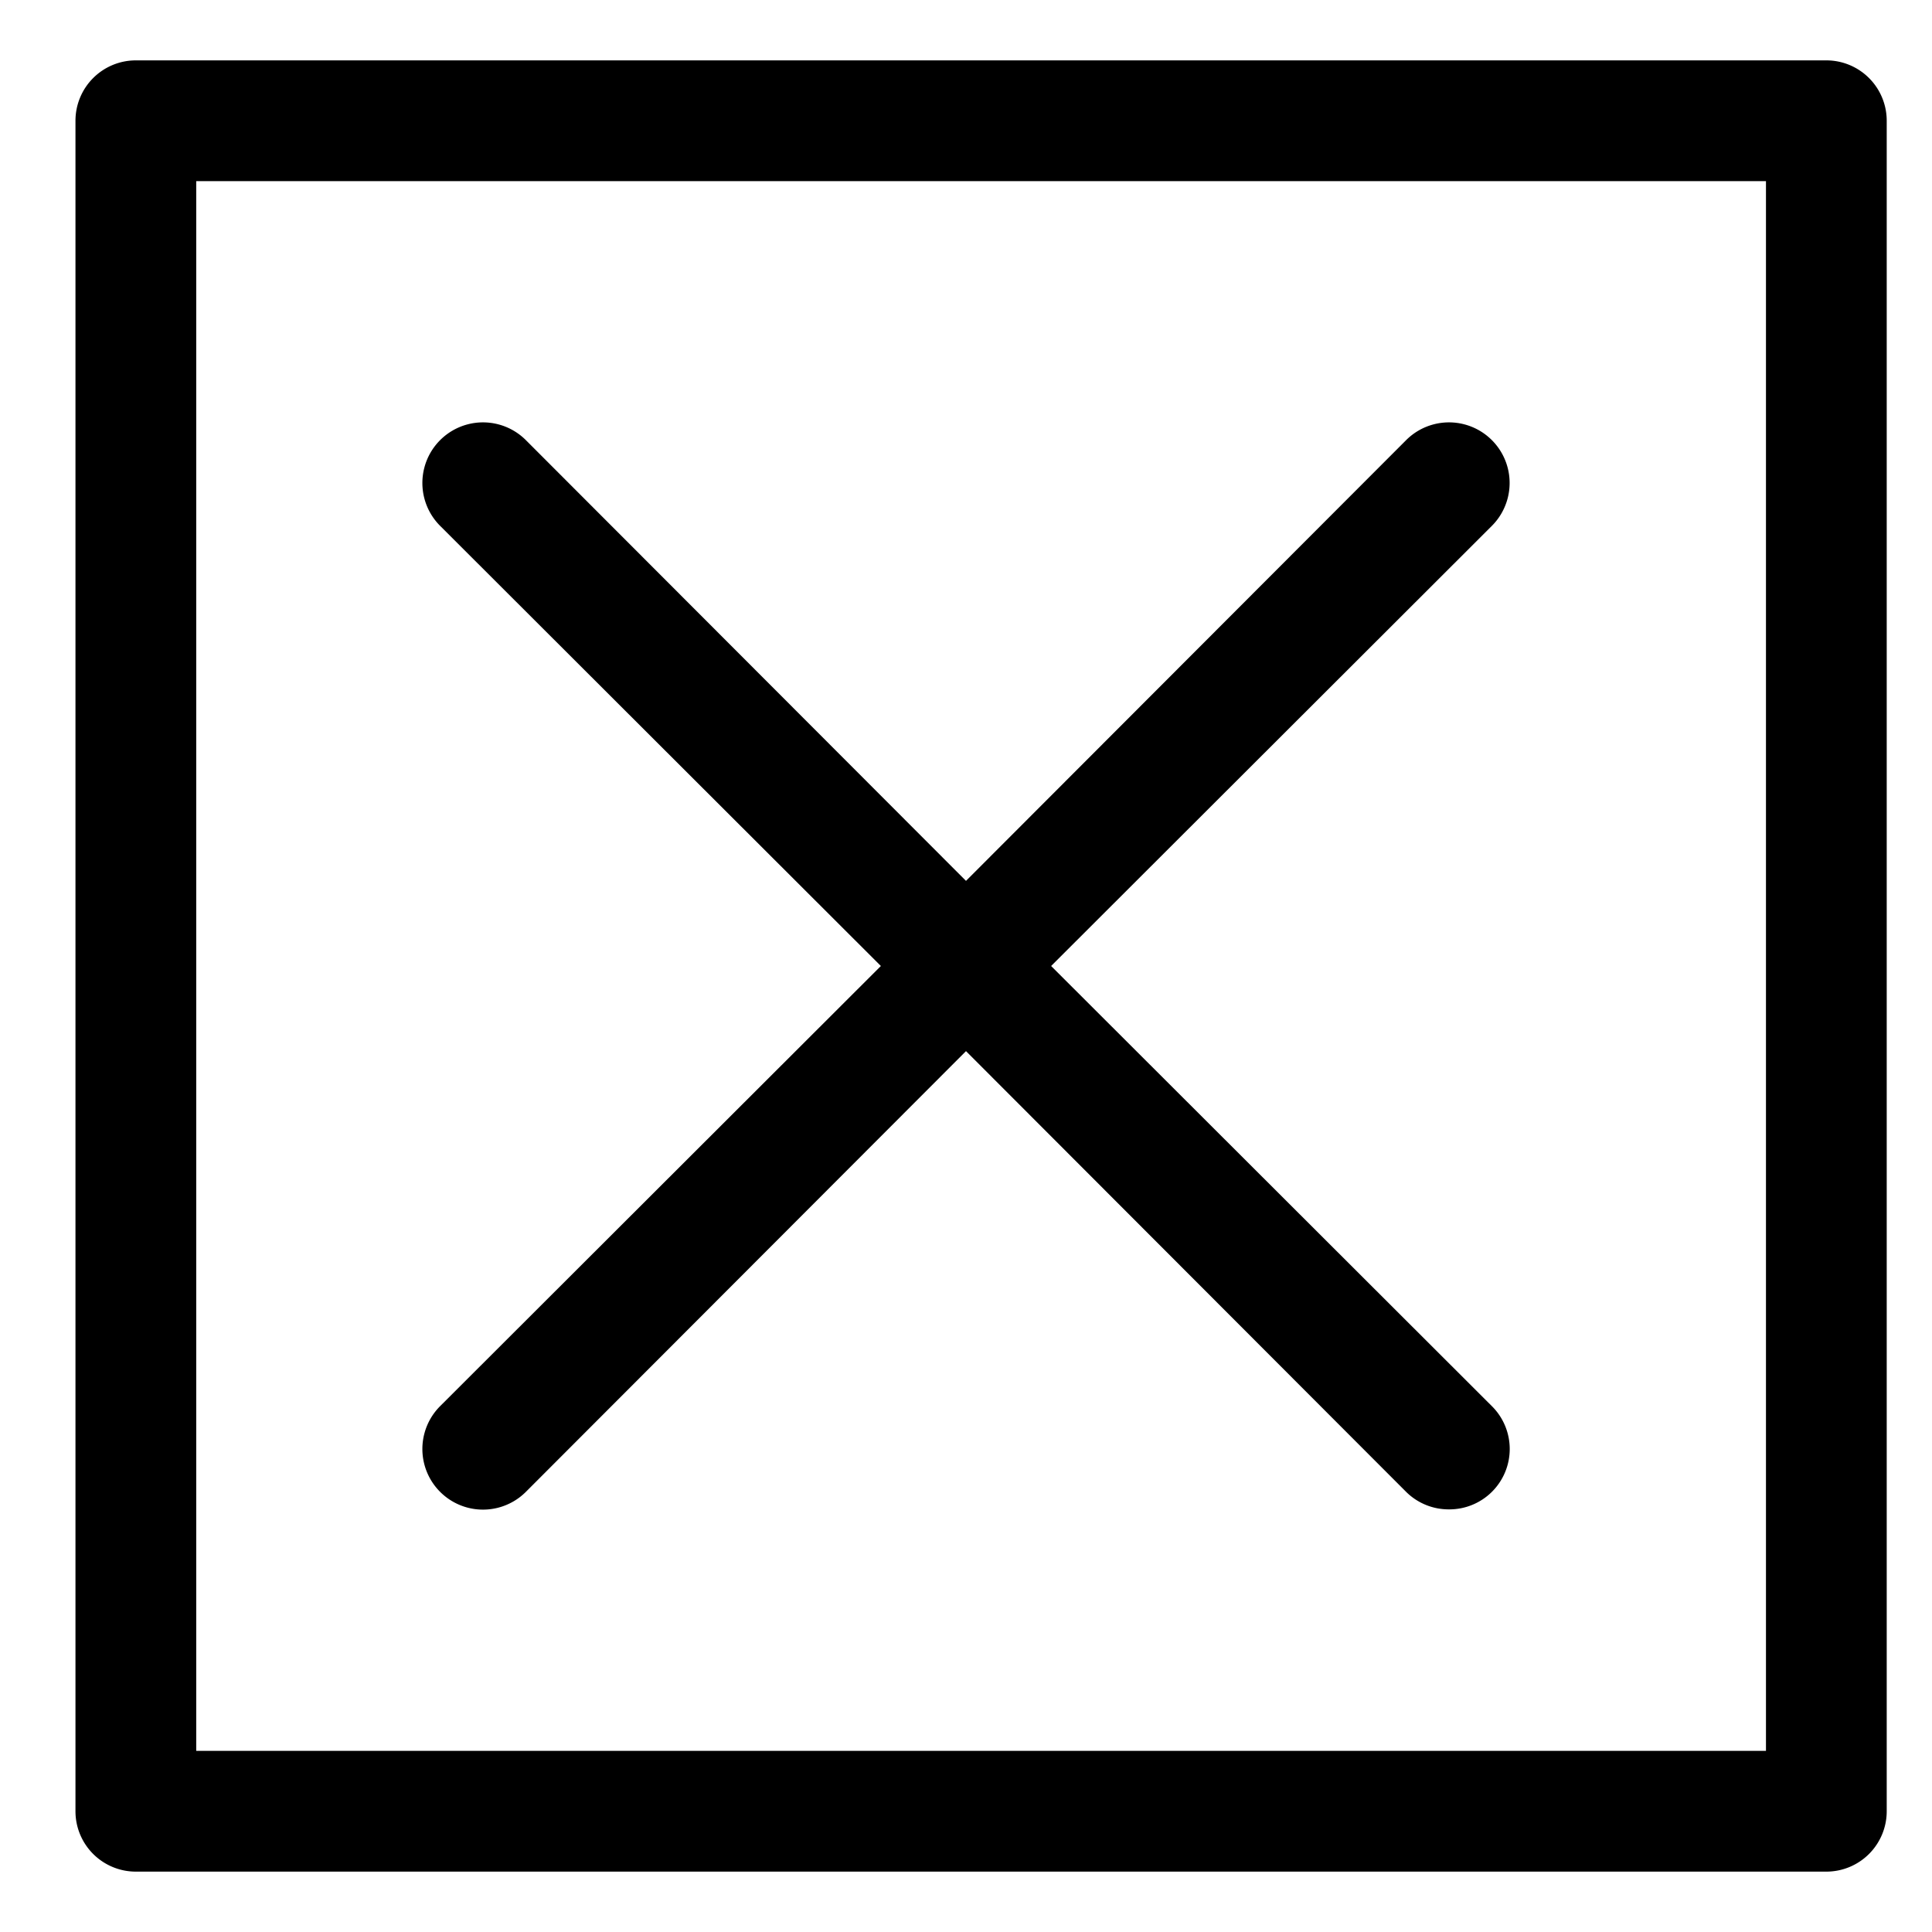 <svg xmlns="http://www.w3.org/2000/svg" viewBox="0 0 32 32"><path d="M30.25,31h-28a1,1,0,0,1-1-1V2a1,1,0,0,1,1-1h28a1,1,0,0,1,1,1V30A1,1,0,0,1,30.25,31Zm-27-2h26V3h-26ZM24,25a1,1,0,0,1-.71-.29L16,17.41l-7.29,7.3a1,1,0,1,1-1.42-1.42L14.59,16,7.29,8.71A1,1,0,1,1,8.71,7.29L16,14.59l7.29-7.3a1,1,0,1,1,1.42,1.42L17.41,16l7.3,7.29a1,1,0,0,1,0,1.42A1,1,0,0,1,24,25Z" data-name="Layer 2"/></svg>
